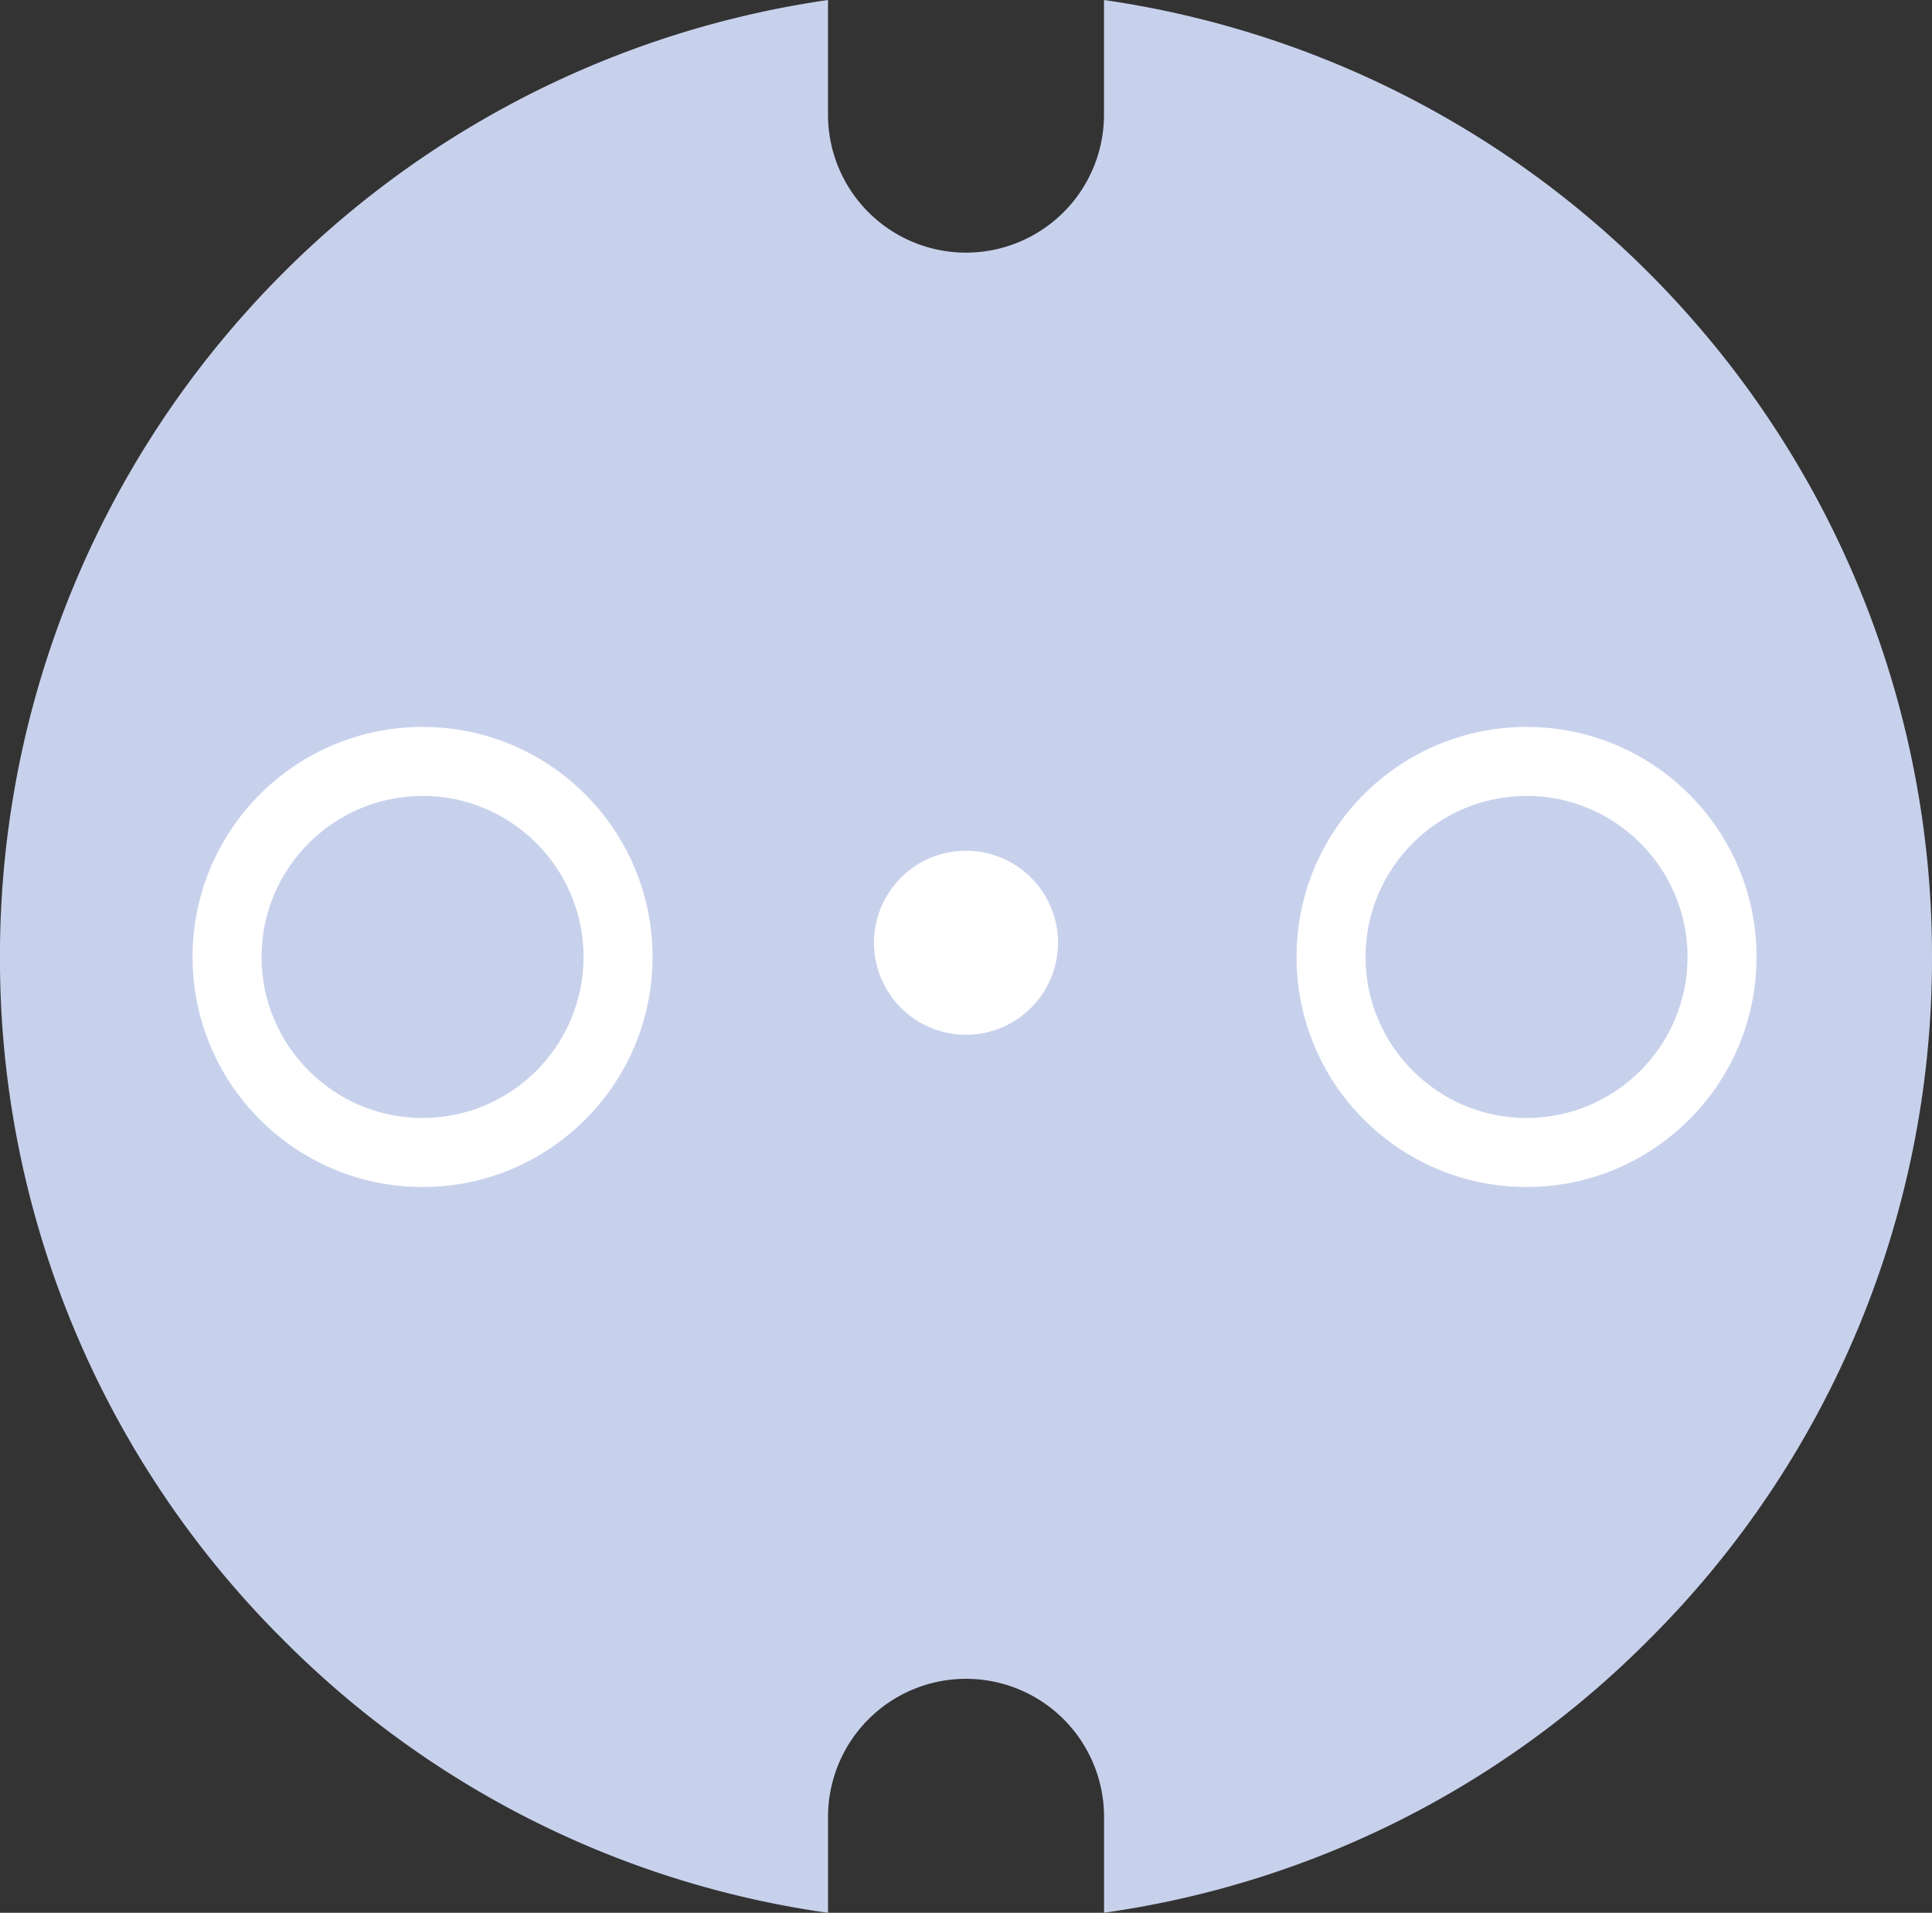 <svg xmlns="http://www.w3.org/2000/svg" width="42" height="41.576" viewBox="0 0 42 41.576"><rect x="0" y="0" width="42" height="41.576" fill="#333333" stroke="none"/><defs><style>.a,.c{fill:#c8d1ec;}.b,.e{fill:#fff;}.d,.e{stroke:none;}</style></defs><g transform="translate(-164 -718.509)"><path class="a" d="M-6329-3147.424h0a20.789,20.789,0,0,1-11.849-5.94,20.868,20.868,0,0,1-6.152-14.85,20.979,20.979,0,0,1,5.184-13.813A20.987,20.987,0,0,1-6329-3189v2.491a3,3,0,0,0,3,3,3,3,0,0,0,3-3V-3189a20.98,20.98,0,0,1,12.816,6.972,20.972,20.972,0,0,1,5.184,13.813,20.868,20.868,0,0,1-6.15,14.85,20.775,20.775,0,0,1-11.849,5.939v-2.084a3,3,0,0,0-3-3,3,3,0,0,0-3,3v2.084Z" transform="translate(6511 3907.509)"/><path class="b" d="M2,0A2,2,0,1,1,0,2,2,2,0,0,1,2,0Z" transform="translate(183 737)"/><g class="c" transform="translate(168.186 734.309)"><path class="d" d="M 5 9.25 C 2.657 9.25 0.75 7.343 0.75 5 C 0.75 2.657 2.657 0.75 5 0.75 C 7.343 0.75 9.25 2.657 9.25 5 C 9.25 7.343 7.343 9.25 5 9.25 Z"/><path class="e" d="M 5 1.5 C 3.07 1.5 1.5 3.07 1.5 5 C 1.5 6.93 3.07 8.5 5 8.5 C 6.93 8.5 8.5 6.93 8.5 5 C 8.5 3.07 6.93 1.5 5 1.5 M 5 0 C 7.761 0 10 2.239 10 5 C 10 7.761 7.761 10 5 10 C 2.239 10 0 7.761 0 5 C 0 2.239 2.239 0 5 0 Z"/></g><g class="c" transform="translate(192.186 734.309)"><path class="d" d="M 5 9.25 C 2.657 9.25 0.75 7.343 0.75 5 C 0.75 2.657 2.657 0.75 5 0.75 C 7.343 0.75 9.25 2.657 9.25 5 C 9.25 7.343 7.343 9.25 5 9.25 Z"/><path class="e" d="M 5 1.5 C 3.07 1.5 1.5 3.07 1.5 5 C 1.5 6.93 3.07 8.5 5 8.5 C 6.93 8.5 8.5 6.93 8.5 5 C 8.5 3.07 6.93 1.5 5 1.5 M 5 0 C 7.761 0 10 2.239 10 5 C 10 7.761 7.761 10 5 10 C 2.239 10 0 7.761 0 5 C 0 2.239 2.239 0 5 0 Z"/></g></g></svg>
